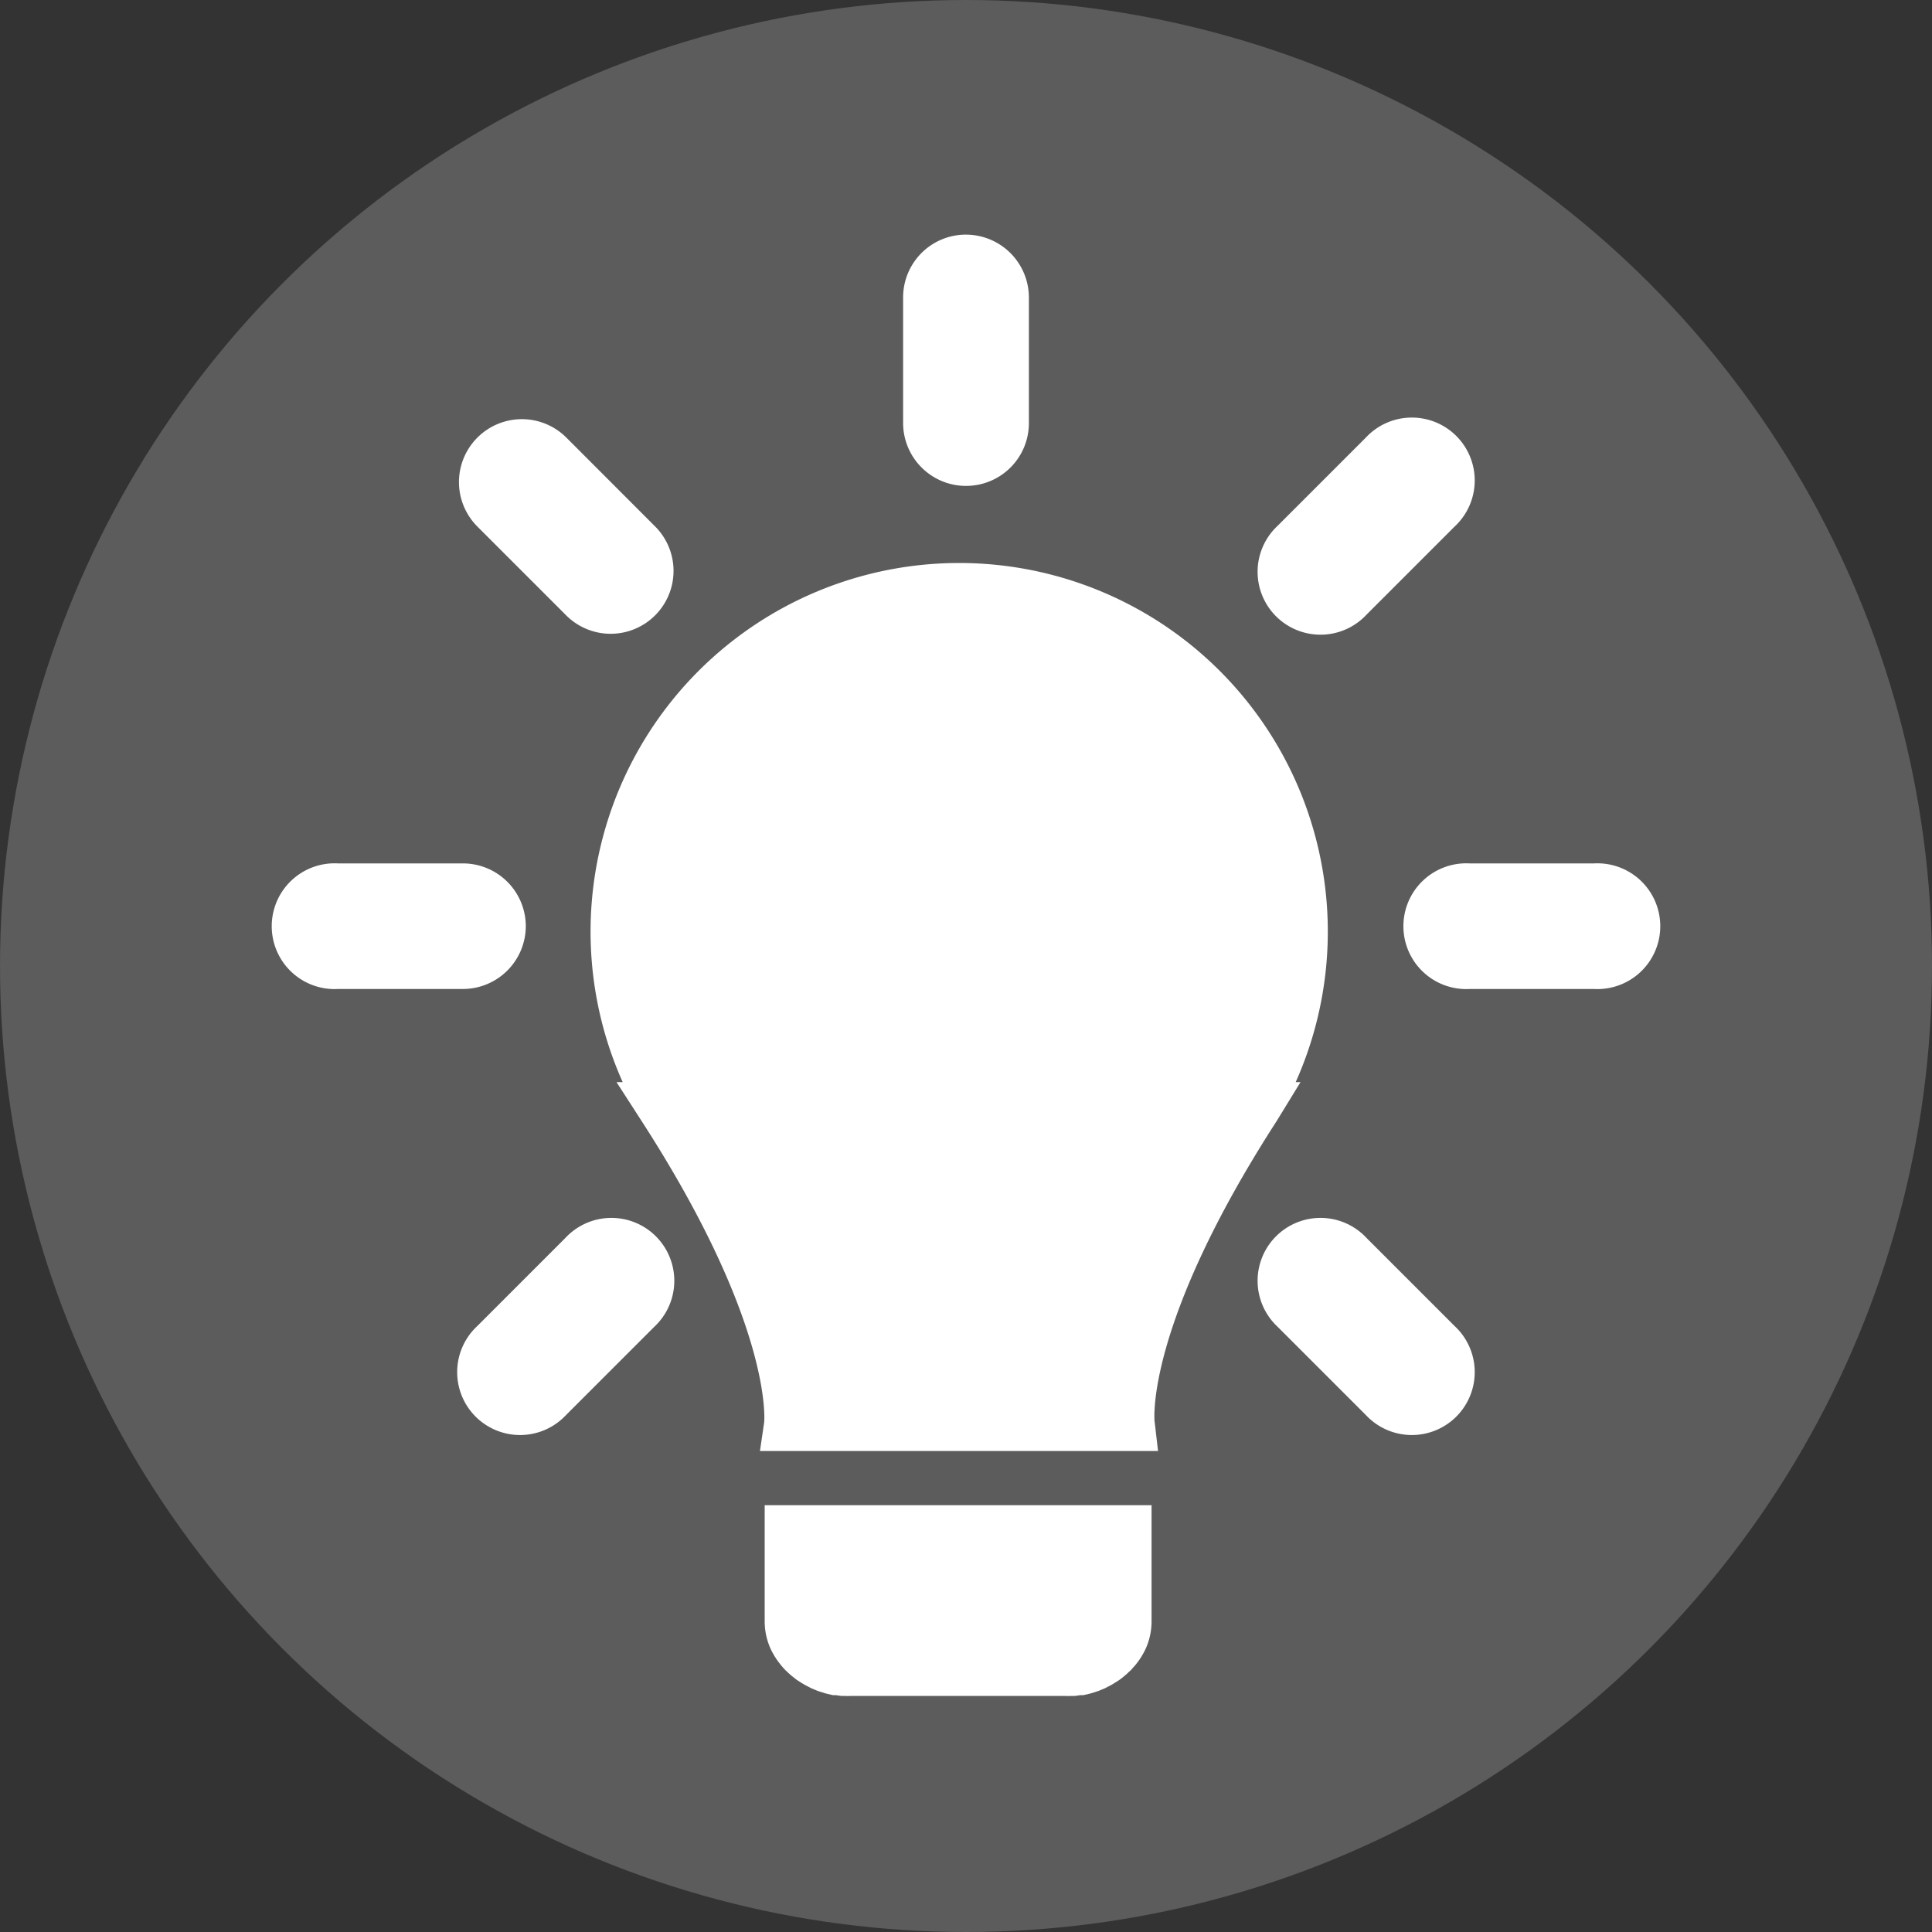 <svg id="Layer_1" data-name="Layer 1" xmlns="http://www.w3.org/2000/svg" viewBox="0 0 200 200">
    <rect x="0" y="0" width="200" height="200" fill="#333333" stroke="none"/>
    <defs>
        <style>.cls-1{opacity:0.2;}.cls-2{fill:#fff;}</style>
    </defs>
    <title>net energy</title>
    <g class="cls-1">
        <circle class="cls-2" cx="100" cy="100" r="100"/>
    </g>
    <path class="cls-2"
          d="M79.16,167.87a6.92,6.92,0,0,0,.46,2.45h0a6.48,6.48,0,0,0,.49,1l.06.11.26.4.13.18.28.36.16.19c.1.12.21.23.31.34l.16.15a8,8,0,0,0,.62.54l.26.21a3.62,3.62,0,0,0,.32.22l.31.2.32.19.38.2.29.15.62.26.2.07.63.2.27.07.53.12.3,0,.56.08.26,0a7.87,7.87,0,0,0,.84,0h22a7.94,7.94,0,0,0,.85,0l.26,0,.56-.08.3,0,.53-.12.27-.07.63-.2.2-.07.62-.26.29-.15.38-.2.31-.19.32-.2a3.62,3.62,0,0,0,.32-.22l.26-.21a6.35,6.35,0,0,0,.61-.54l.17-.15.3-.34.17-.19.28-.36.13-.18.26-.4.06-.11a6.48,6.48,0,0,0,.49-1h0a6.92,6.92,0,0,0,.46-2.45V155.82H79.16Z"/>
    <path class="cls-2"
          d="M132.14,116.08l2.49-4.06h-.5a38.16,38.16,0,1,0-69.67,0h-.64l2.62,4.06c13.64,21.13,12.67,31.07,12.67,31.13l-.44,3h38.21l3,0-.34-2.93C119.47,147.15,118.51,137.21,132.14,116.08Z"/>
    <path class="cls-2" d="M58.53,63.62a6.51,6.51,0,1,0,9.2-9.21l-9.1-9.11a6.51,6.51,0,1,0-9.21,9.21Z"/>
    <path class="cls-2"
          d="M54.43,95.89a6.51,6.51,0,0,0-6.57-6.51H35a6.51,6.51,0,1,0,0,13H47.86A6.52,6.52,0,0,0,54.43,95.89Z"/>
    <path class="cls-2" d="M165,89.38H152.15a6.51,6.51,0,1,0,0,13H165a6.51,6.51,0,1,0,0-13Z"/>
    <path class="cls-2" d="M58.52,128.16l-9.11,9.11a6.51,6.51,0,1,0,9.2,9.2l9.11-9.11a6.51,6.51,0,1,0-9.2-9.2Z"/>
    <path class="cls-2"
          d="M99.83,50.3l.17,0a6.5,6.5,0,0,0,6.51-6.57V30.86A6.52,6.52,0,0,0,100,24.29h-.17a6.5,6.5,0,0,0-6.34,6.56V43.75A6.52,6.52,0,0,0,99.83,50.3Z"/>
    <path class="cls-2" d="M141.47,63.62l9.11-9.11a6.51,6.51,0,1,0-9.2-9.2l-9.11,9.11a6.51,6.51,0,1,0,9.2,9.2Z"/>
    <path class="cls-2" d="M141.47,128.16a6.51,6.51,0,1,0-9.2,9.2l9.11,9.11a6.51,6.51,0,1,0,9.2-9.2Z"/>
</svg>